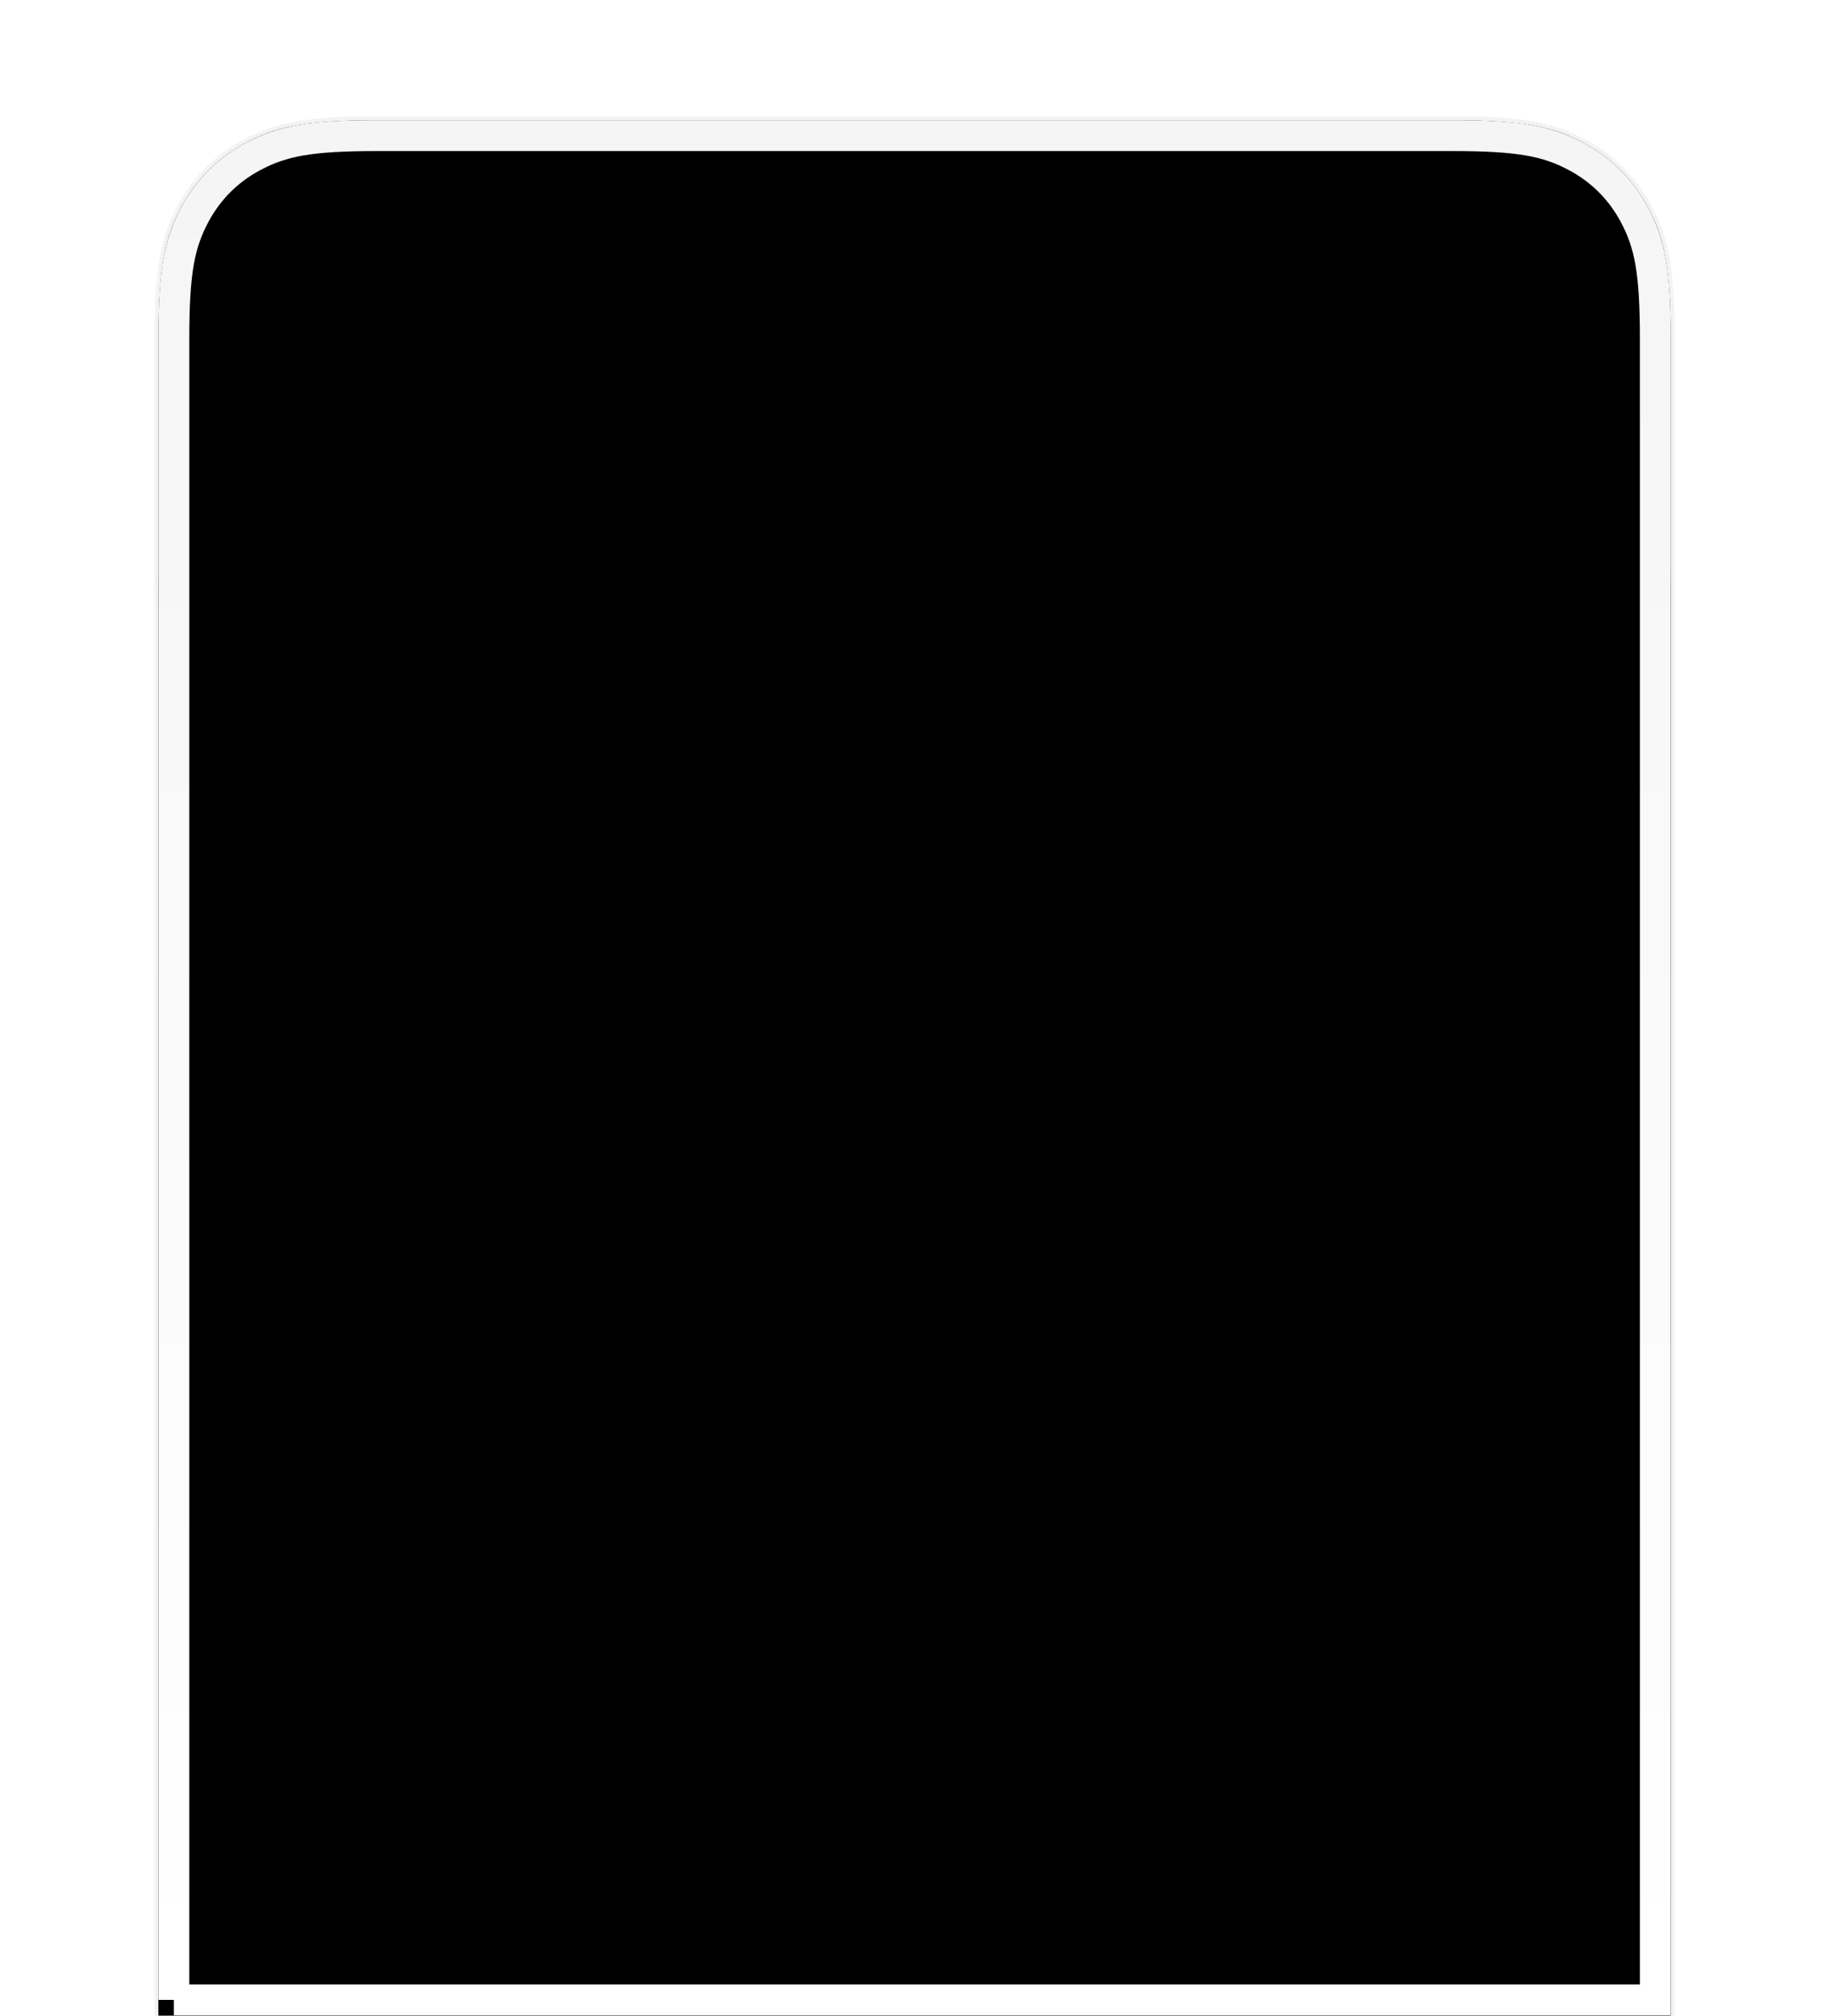 <svg xmlns="http://www.w3.org/2000/svg" xmlns:xlink="http://www.w3.org/1999/xlink" viewBox="0 0 335 369"><defs><linearGradient id="d" x1="50%" x2="50%" y1="0%" y2="100%"><stop offset="0%" stop-color="#F5F5F5"/><stop offset="100%" stop-color="#FFF"/></linearGradient><path id="a" d="M40.002 0h196.846c13.91 0 18.954 1.448 24.039 4.168 5.085 2.72 9.076 6.71 11.795 11.795 2.72 5.085 4.168 10.13 4.168 24.039V346.91H0V40.002c0-13.91 1.448-18.954 4.168-24.039 2.72-5.085 6.71-9.076 11.795-11.795C21.048 1.448 26.093 0 40.002 0z"/><filter id="b" width="142%" height="135.3%" x="-21%" y="-12.4%" filterUnits="objectBoundingBox"><feMorphology in="SourceAlpha" operator="dilate" radius=".715" result="shadowSpreadOuter1"/><feOffset dy="21" in="shadowSpreadOuter1" result="shadowOffsetOuter1"/><feGaussianBlur in="shadowOffsetOuter1" result="shadowBlurOuter1" stdDeviation="14"/><feComposite in="shadowBlurOuter1" in2="SourceAlpha" operator="out" result="shadowBlurOuter1"/><feColorMatrix in="shadowBlurOuter1" result="shadowMatrixOuter1" values="0 0 0 0 0 0 0 0 0 0 0 0 0 0 0 0 0 0 0.02 0"/><feMorphology in="SourceAlpha" operator="dilate" radius=".715" result="shadowSpreadOuter2"/><feOffset dy="14" in="shadowSpreadOuter2" result="shadowOffsetOuter2"/><feGaussianBlur in="shadowOffsetOuter2" result="shadowBlurOuter2" stdDeviation="12.5"/><feComposite in="shadowBlurOuter2" in2="SourceAlpha" operator="out" result="shadowBlurOuter2"/><feColorMatrix in="shadowBlurOuter2" result="shadowMatrixOuter2" values="0 0 0 0 0 0 0 0 0 0 0 0 0 0 0 0 0 0 0.04 0"/><feMorphology in="SourceAlpha" operator="dilate" radius=".715" result="shadowSpreadOuter3"/><feOffset dy="8" in="shadowSpreadOuter3" result="shadowOffsetOuter3"/><feGaussianBlur in="shadowOffsetOuter3" result="shadowBlurOuter3" stdDeviation="10.5"/><feComposite in="shadowBlurOuter3" in2="SourceAlpha" operator="out" result="shadowBlurOuter3"/><feColorMatrix in="shadowBlurOuter3" result="shadowMatrixOuter3" values="0 0 0 0 0 0 0 0 0 0 0 0 0 0 0 0 0 0 0.04 0"/><feMorphology in="SourceAlpha" operator="dilate" radius=".715" result="shadowSpreadOuter4"/><feOffset dy="3" in="shadowSpreadOuter4" result="shadowOffsetOuter4"/><feGaussianBlur in="shadowOffsetOuter4" result="shadowBlurOuter4" stdDeviation="3.5"/><feComposite in="shadowBlurOuter4" in2="SourceAlpha" operator="out" result="shadowBlurOuter4"/><feColorMatrix in="shadowBlurOuter4" result="shadowMatrixOuter4" values="0 0 0 0 0 0 0 0 0 0 0 0 0 0 0 0 0 0 0.06 0"/><feMerge><feMergeNode in="shadowMatrixOuter1"/><feMergeNode in="shadowMatrixOuter2"/><feMergeNode in="shadowMatrixOuter3"/><feMergeNode in="shadowMatrixOuter4"/></feMerge></filter><filter id="c" width="127.6%" height="123.7%" x="-13.8%" y="-6.7%" filterUnits="objectBoundingBox"><feGaussianBlur in="SourceAlpha" result="shadowBlurInner1" stdDeviation="4.5"/><feOffset in="shadowBlurInner1" result="shadowOffsetInner1"/><feComposite in="shadowOffsetInner1" in2="SourceAlpha" k2="-1" k3="1" operator="arithmetic" result="shadowInnerInner1"/><feColorMatrix in="shadowInnerInner1" values="0 0 0 0 0 0 0 0 0 0 0 0 0 0 0 0 0 0 0.08 0"/></filter></defs><g fill="none" fill-rule="evenodd" transform="translate(29 22)"><use fill="#000" filter="url(#b)" xlink:href="#a"/><use fill="#FFF" xlink:href="#a"/><use fill="#000" filter="url(#c)" xlink:href="#a"/><path stroke="#000" stroke-opacity=".05" stroke-width=".715" d="M40.002-.357h196.846c12.736 0 18.37 1.088 24.207 4.21 5.148 2.753 9.19 6.794 11.942 11.942 3.122 5.838 4.21 11.471 4.21 24.207v307.265H-.357V40.002c0-12.736 1.088-18.37 4.21-24.207 2.753-5.148 6.794-9.19 11.942-11.942C21.633.73 27.266-.357 40.002-.357z"/><path stroke="url(#d)" stroke-linejoin="square" stroke-width="5.65" d="M2.825 344.085h271.2V40.002c0-12.255-.992-17.393-3.834-22.706-2.456-4.593-6.044-8.18-10.637-10.637-5.313-2.842-10.45-3.834-22.706-3.834H40.002c-12.255 0-17.393.992-22.706 3.834-4.593 2.456-8.18 6.044-10.637 10.637-2.842 5.313-3.834 10.45-3.834 22.706v304.083z"/></g></svg>